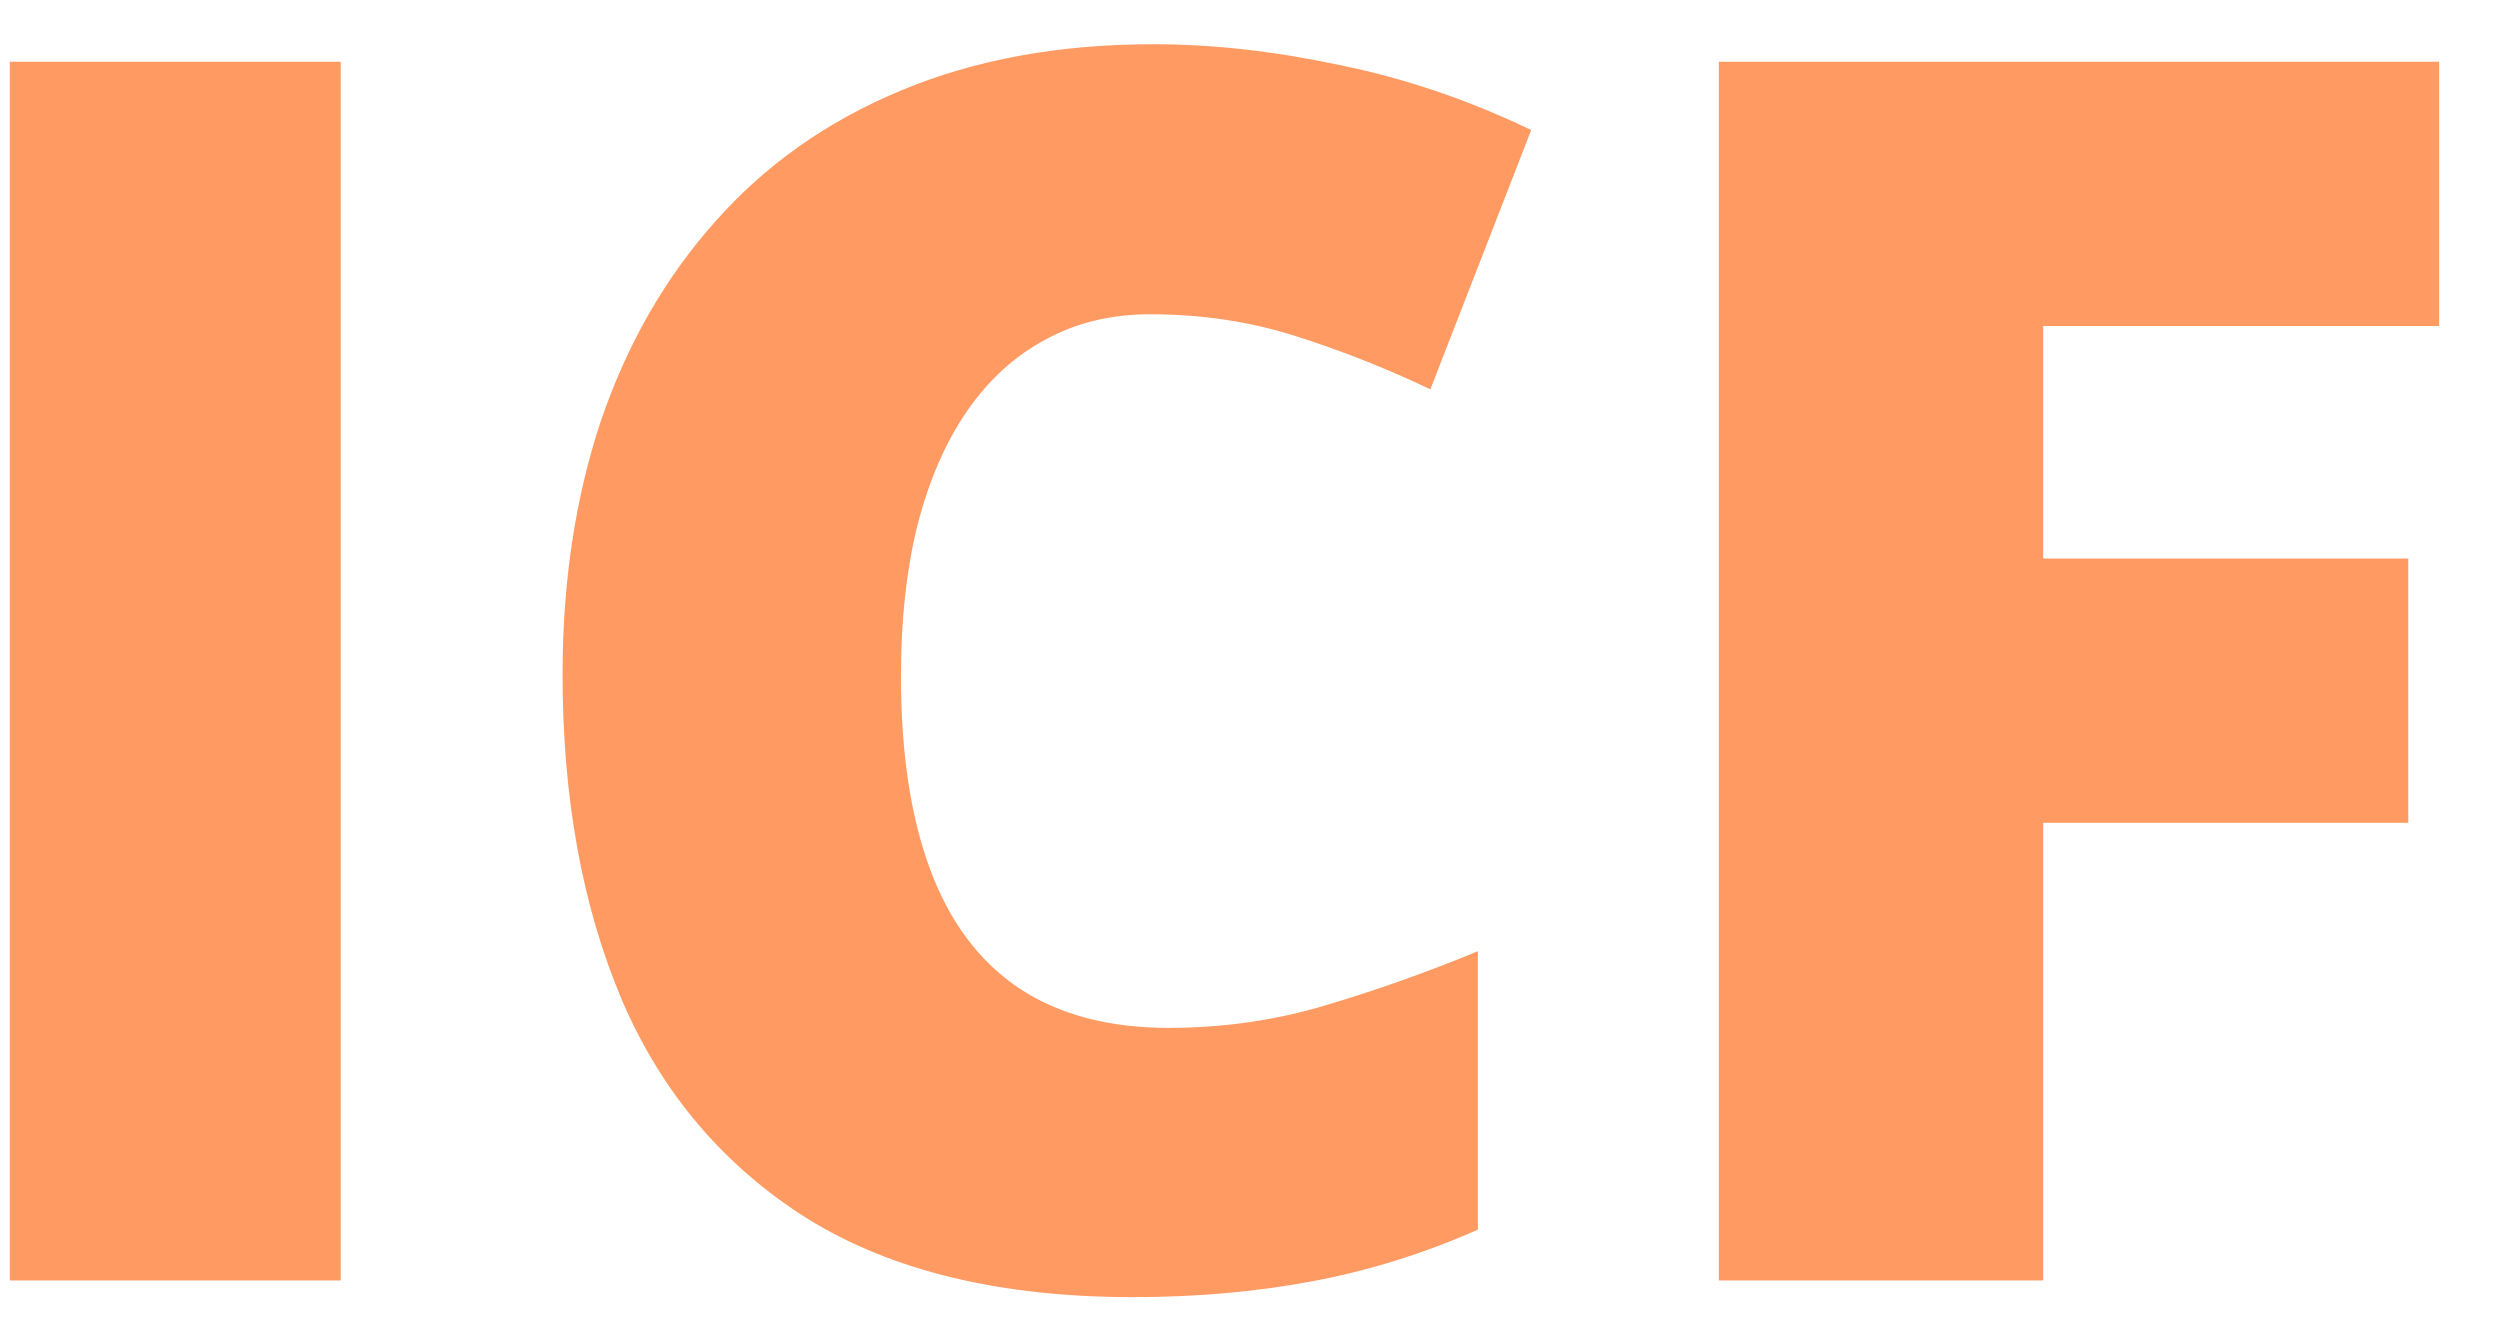 <svg width="41" height="22" viewBox="0 0 41 22" fill="none" xmlns="http://www.w3.org/2000/svg">
<path d="M0.16 21V1.012H5.588V21H0.16ZM18.864 5.154C18.226 5.154 17.657 5.291 17.155 5.564C16.654 5.829 16.226 6.216 15.87 6.727C15.515 7.237 15.241 7.861 15.05 8.6C14.867 9.329 14.776 10.158 14.776 11.088C14.776 12.346 14.936 13.403 15.255 14.26C15.574 15.117 16.057 15.764 16.704 16.201C17.36 16.639 18.181 16.857 19.165 16.857C20.058 16.857 20.915 16.734 21.735 16.488C22.565 16.242 23.399 15.946 24.237 15.6V20.166C23.353 20.558 22.446 20.84 21.517 21.014C20.596 21.187 19.616 21.273 18.577 21.273C16.408 21.273 14.63 20.845 13.245 19.988C11.869 19.122 10.852 17.924 10.196 16.393C9.549 14.861 9.226 13.084 9.226 11.06C9.226 9.548 9.435 8.162 9.854 6.904C10.283 5.646 10.907 4.557 11.727 3.637C12.548 2.707 13.56 1.992 14.763 1.49C15.975 0.98 17.36 0.725 18.919 0.725C19.885 0.725 20.901 0.839 21.968 1.066C23.043 1.285 24.091 1.641 25.112 2.133L23.458 6.385C22.729 6.038 21.991 5.747 21.243 5.51C20.496 5.273 19.703 5.154 18.864 5.154ZM33.508 21H28.189V1.012H40.002V5.346H33.508V9.16H39.496V13.494H33.508V21Z" fill="#FF9B62"/>
</svg>
